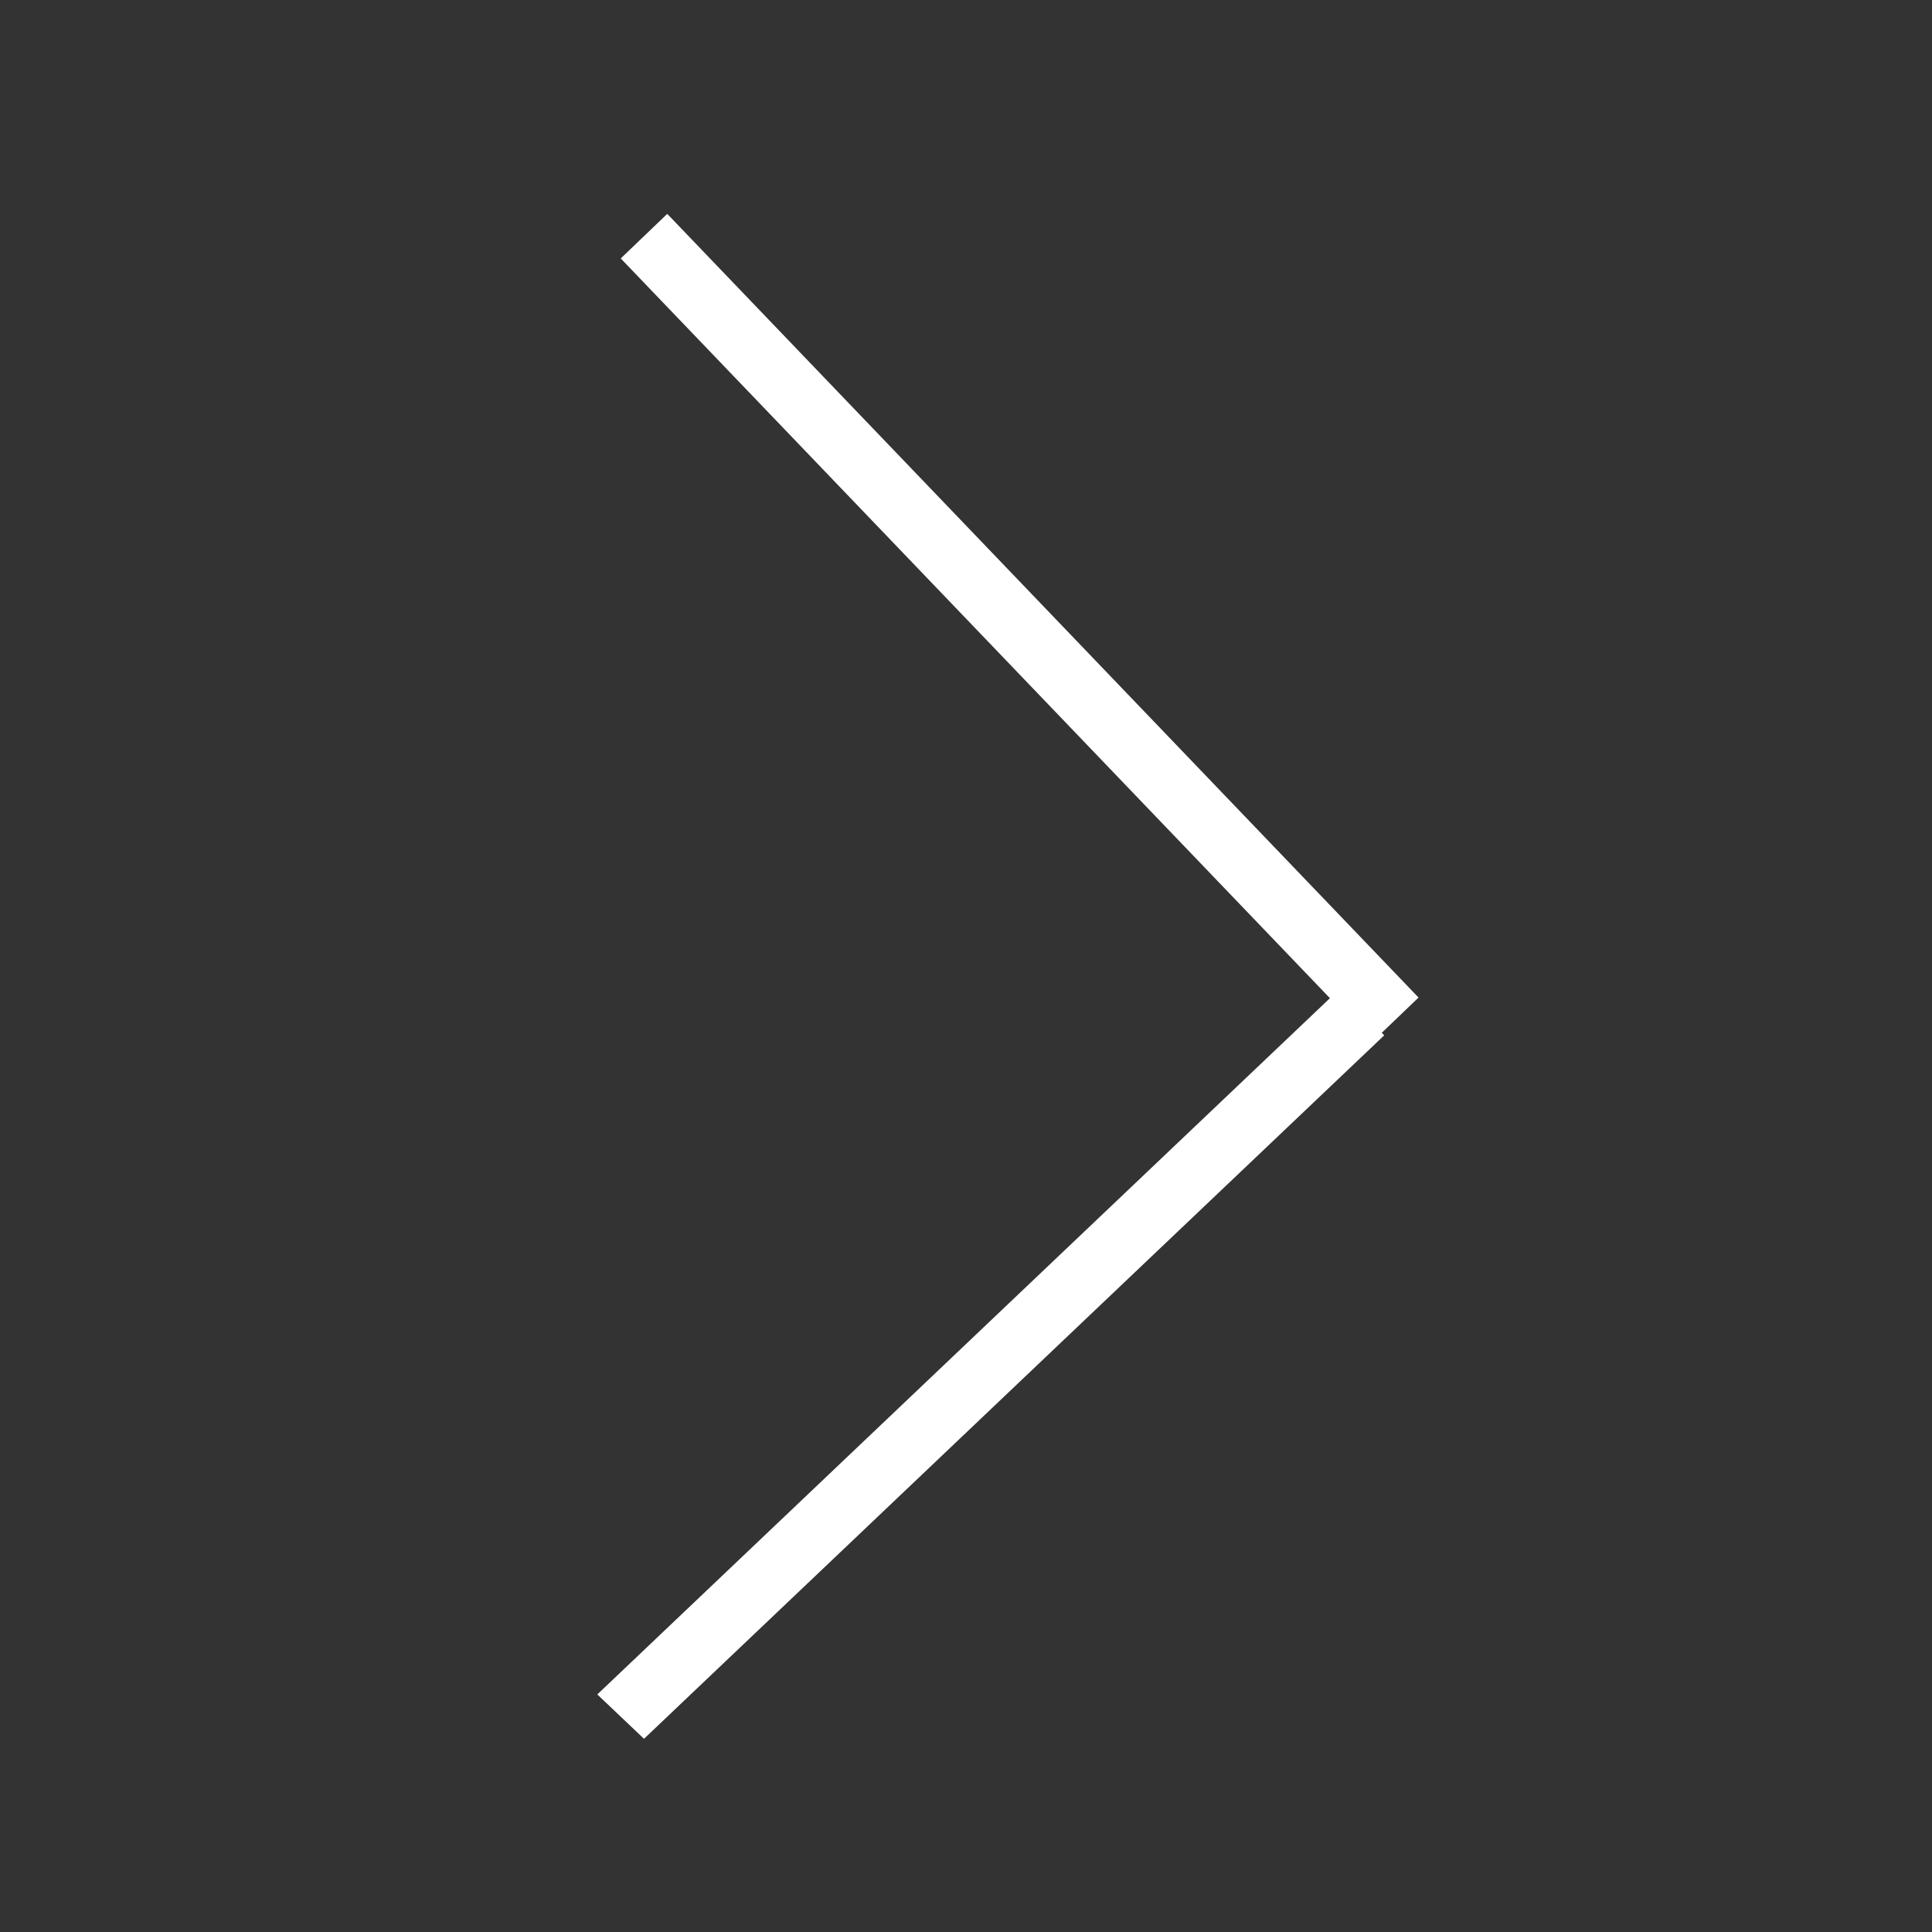 <svg width="30" height="30" viewBox="0 0 30 30" fill="none" xmlns="http://www.w3.org/2000/svg">
<rect x="0" y="0" width="30" height="30" fill="#333333" stroke="none"/>
<line y1="-0.5" x2="15.855" y2="-0.5" transform="matrix(0.725 -0.689 0.725 0.689 10 27)" stroke="white"/>
<path d="M10 3.667L21.666 15.836" stroke="white"/>
</svg>
